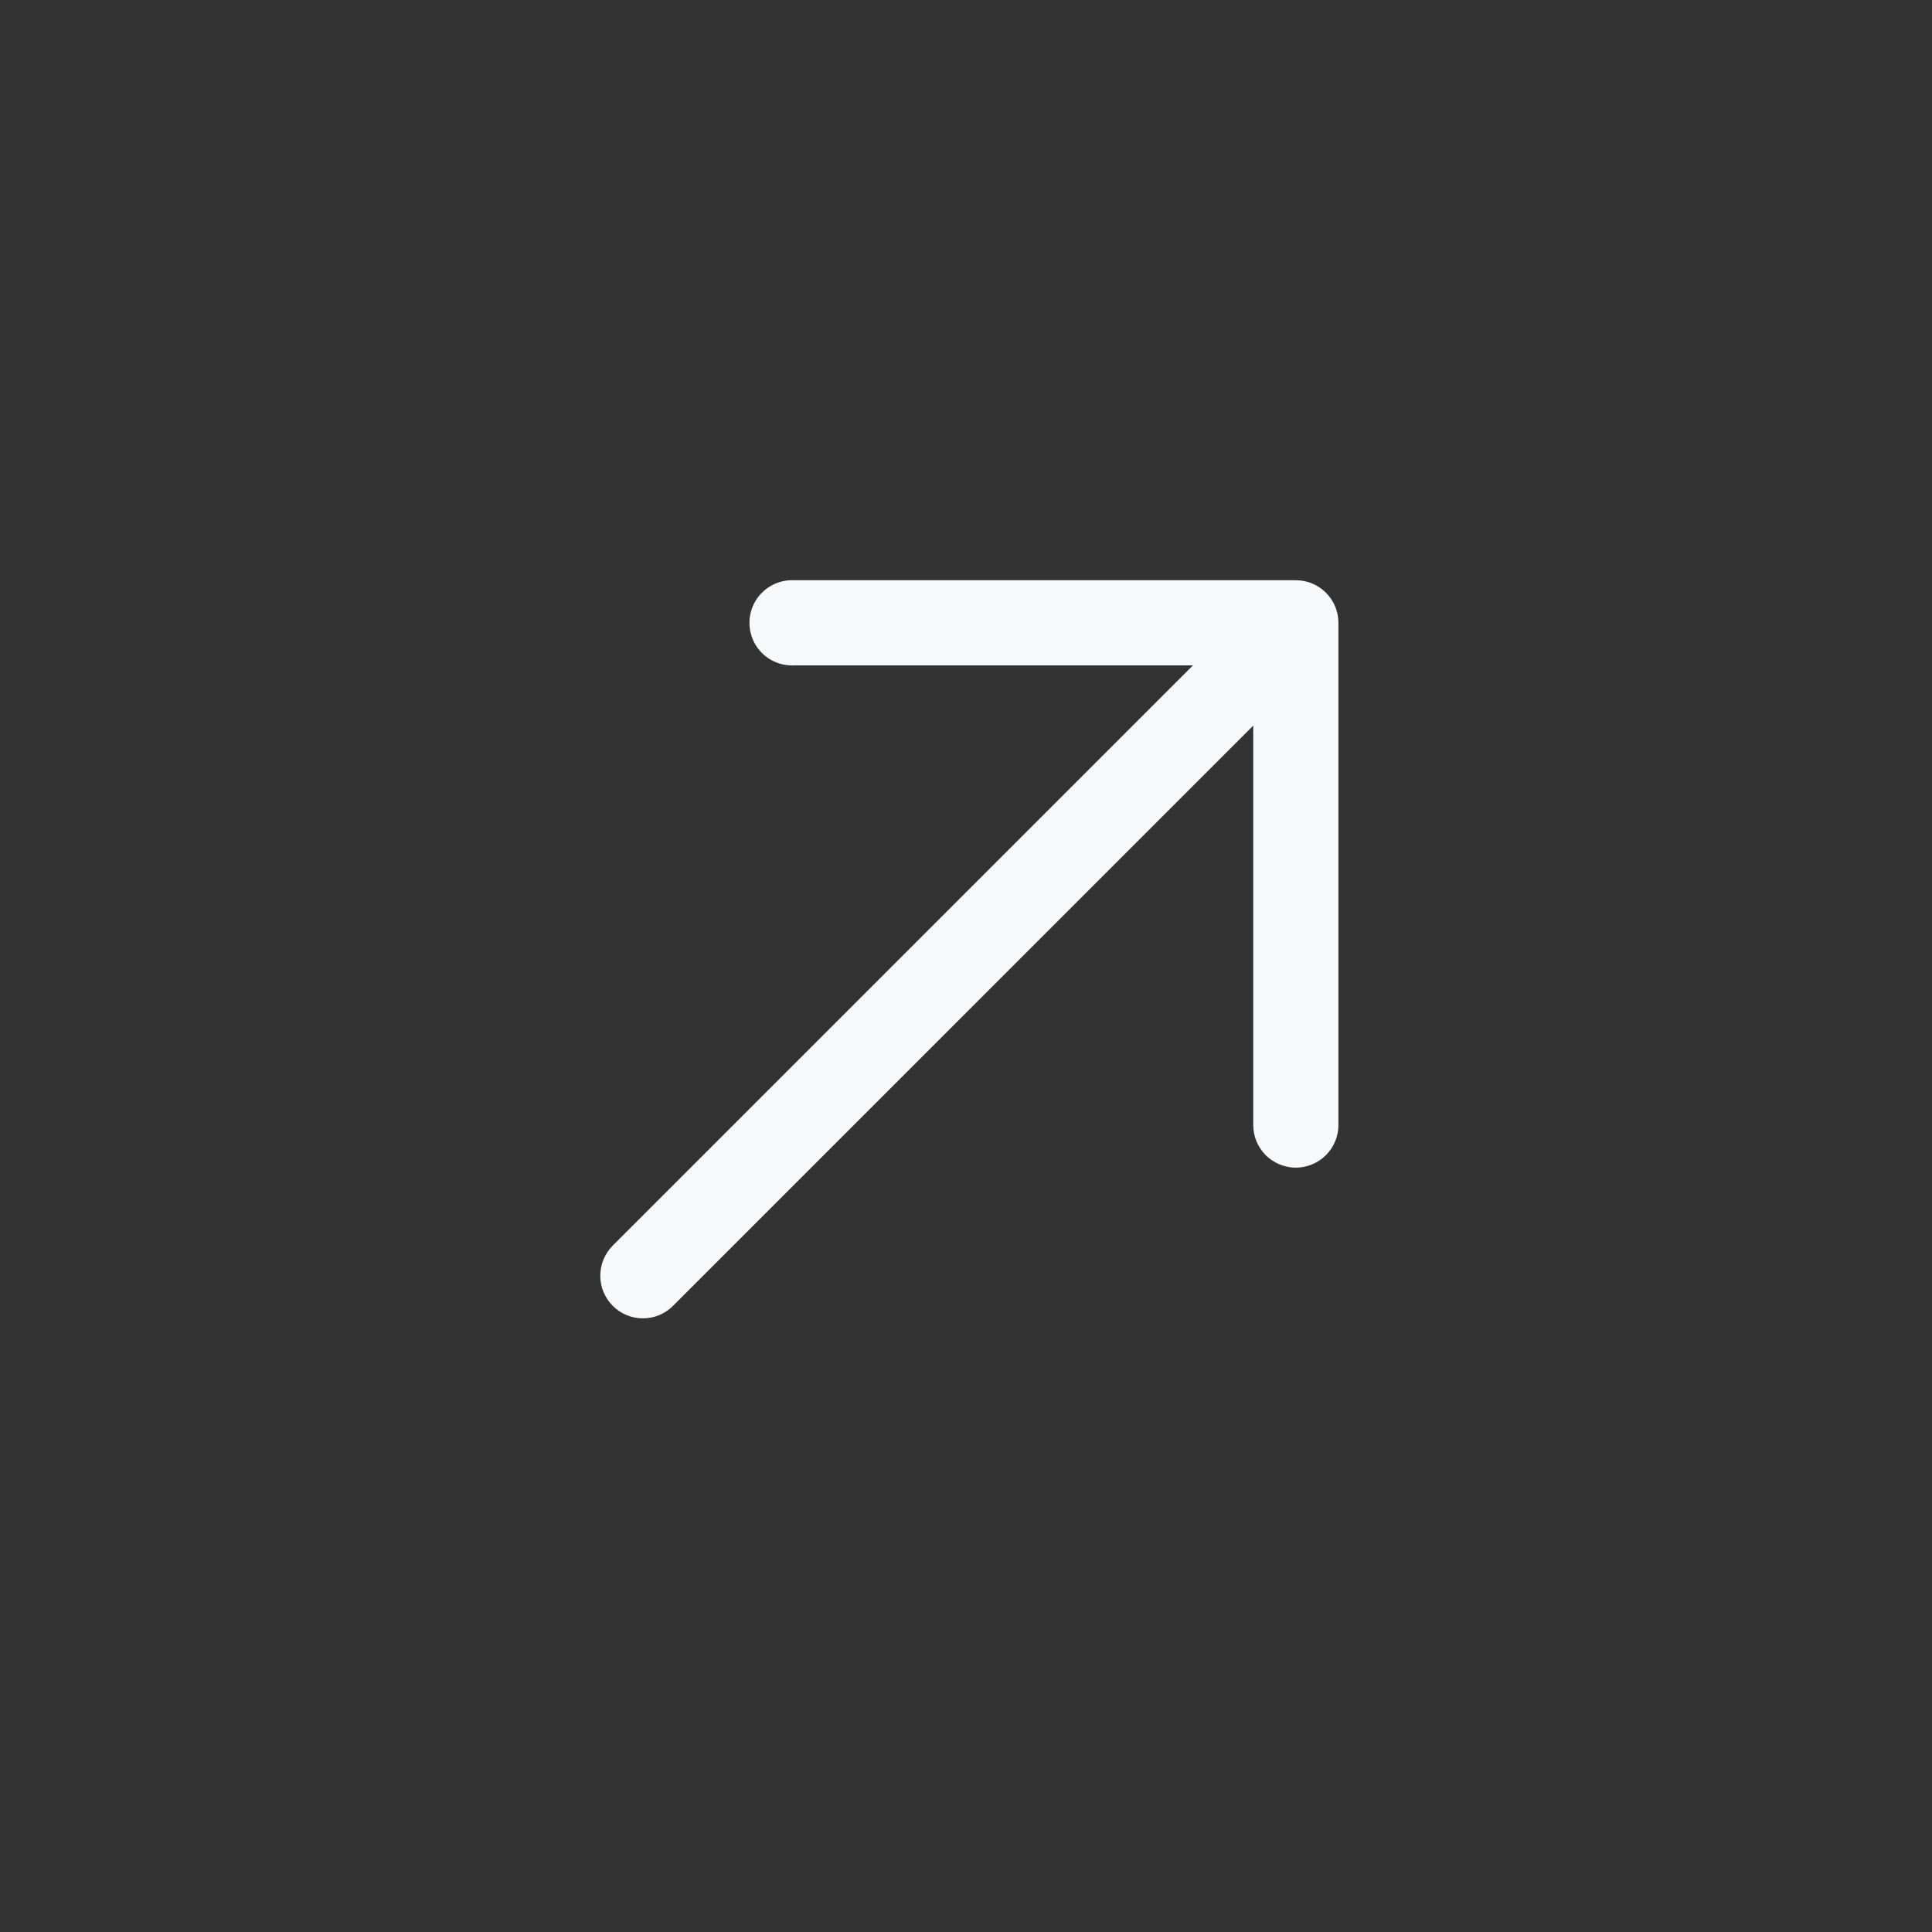 <svg width="34" height="34" viewBox="0 0 34 34" fill="none" xmlns="http://www.w3.org/2000/svg">
<rect x="0" y="0" width="34" height="34" fill="#333333" stroke="none"/>
<path d="M22.804 20.549C22.606 20.548 22.415 20.469 22.274 20.329C22.134 20.188 22.055 19.998 22.055 19.799L22.055 12.77L11.844 22.981C11.704 23.122 11.513 23.201 11.314 23.201C11.115 23.201 10.924 23.122 10.784 22.981C10.643 22.84 10.564 22.65 10.564 22.451C10.564 22.252 10.643 22.061 10.784 21.92L20.994 11.71H13.966C13.831 11.715 13.697 11.683 13.579 11.619C13.461 11.554 13.362 11.459 13.293 11.343C13.225 11.227 13.189 11.095 13.189 10.96C13.189 10.825 13.226 10.693 13.294 10.578C13.363 10.462 13.462 10.367 13.58 10.302C13.698 10.238 13.831 10.206 13.966 10.211L22.804 10.211C23.003 10.211 23.194 10.29 23.334 10.43C23.475 10.571 23.554 10.761 23.554 10.96L23.554 19.799C23.554 19.998 23.475 20.188 23.334 20.329C23.194 20.469 23.003 20.548 22.804 20.549Z" fill="#F7F8F9"/>
</svg>
